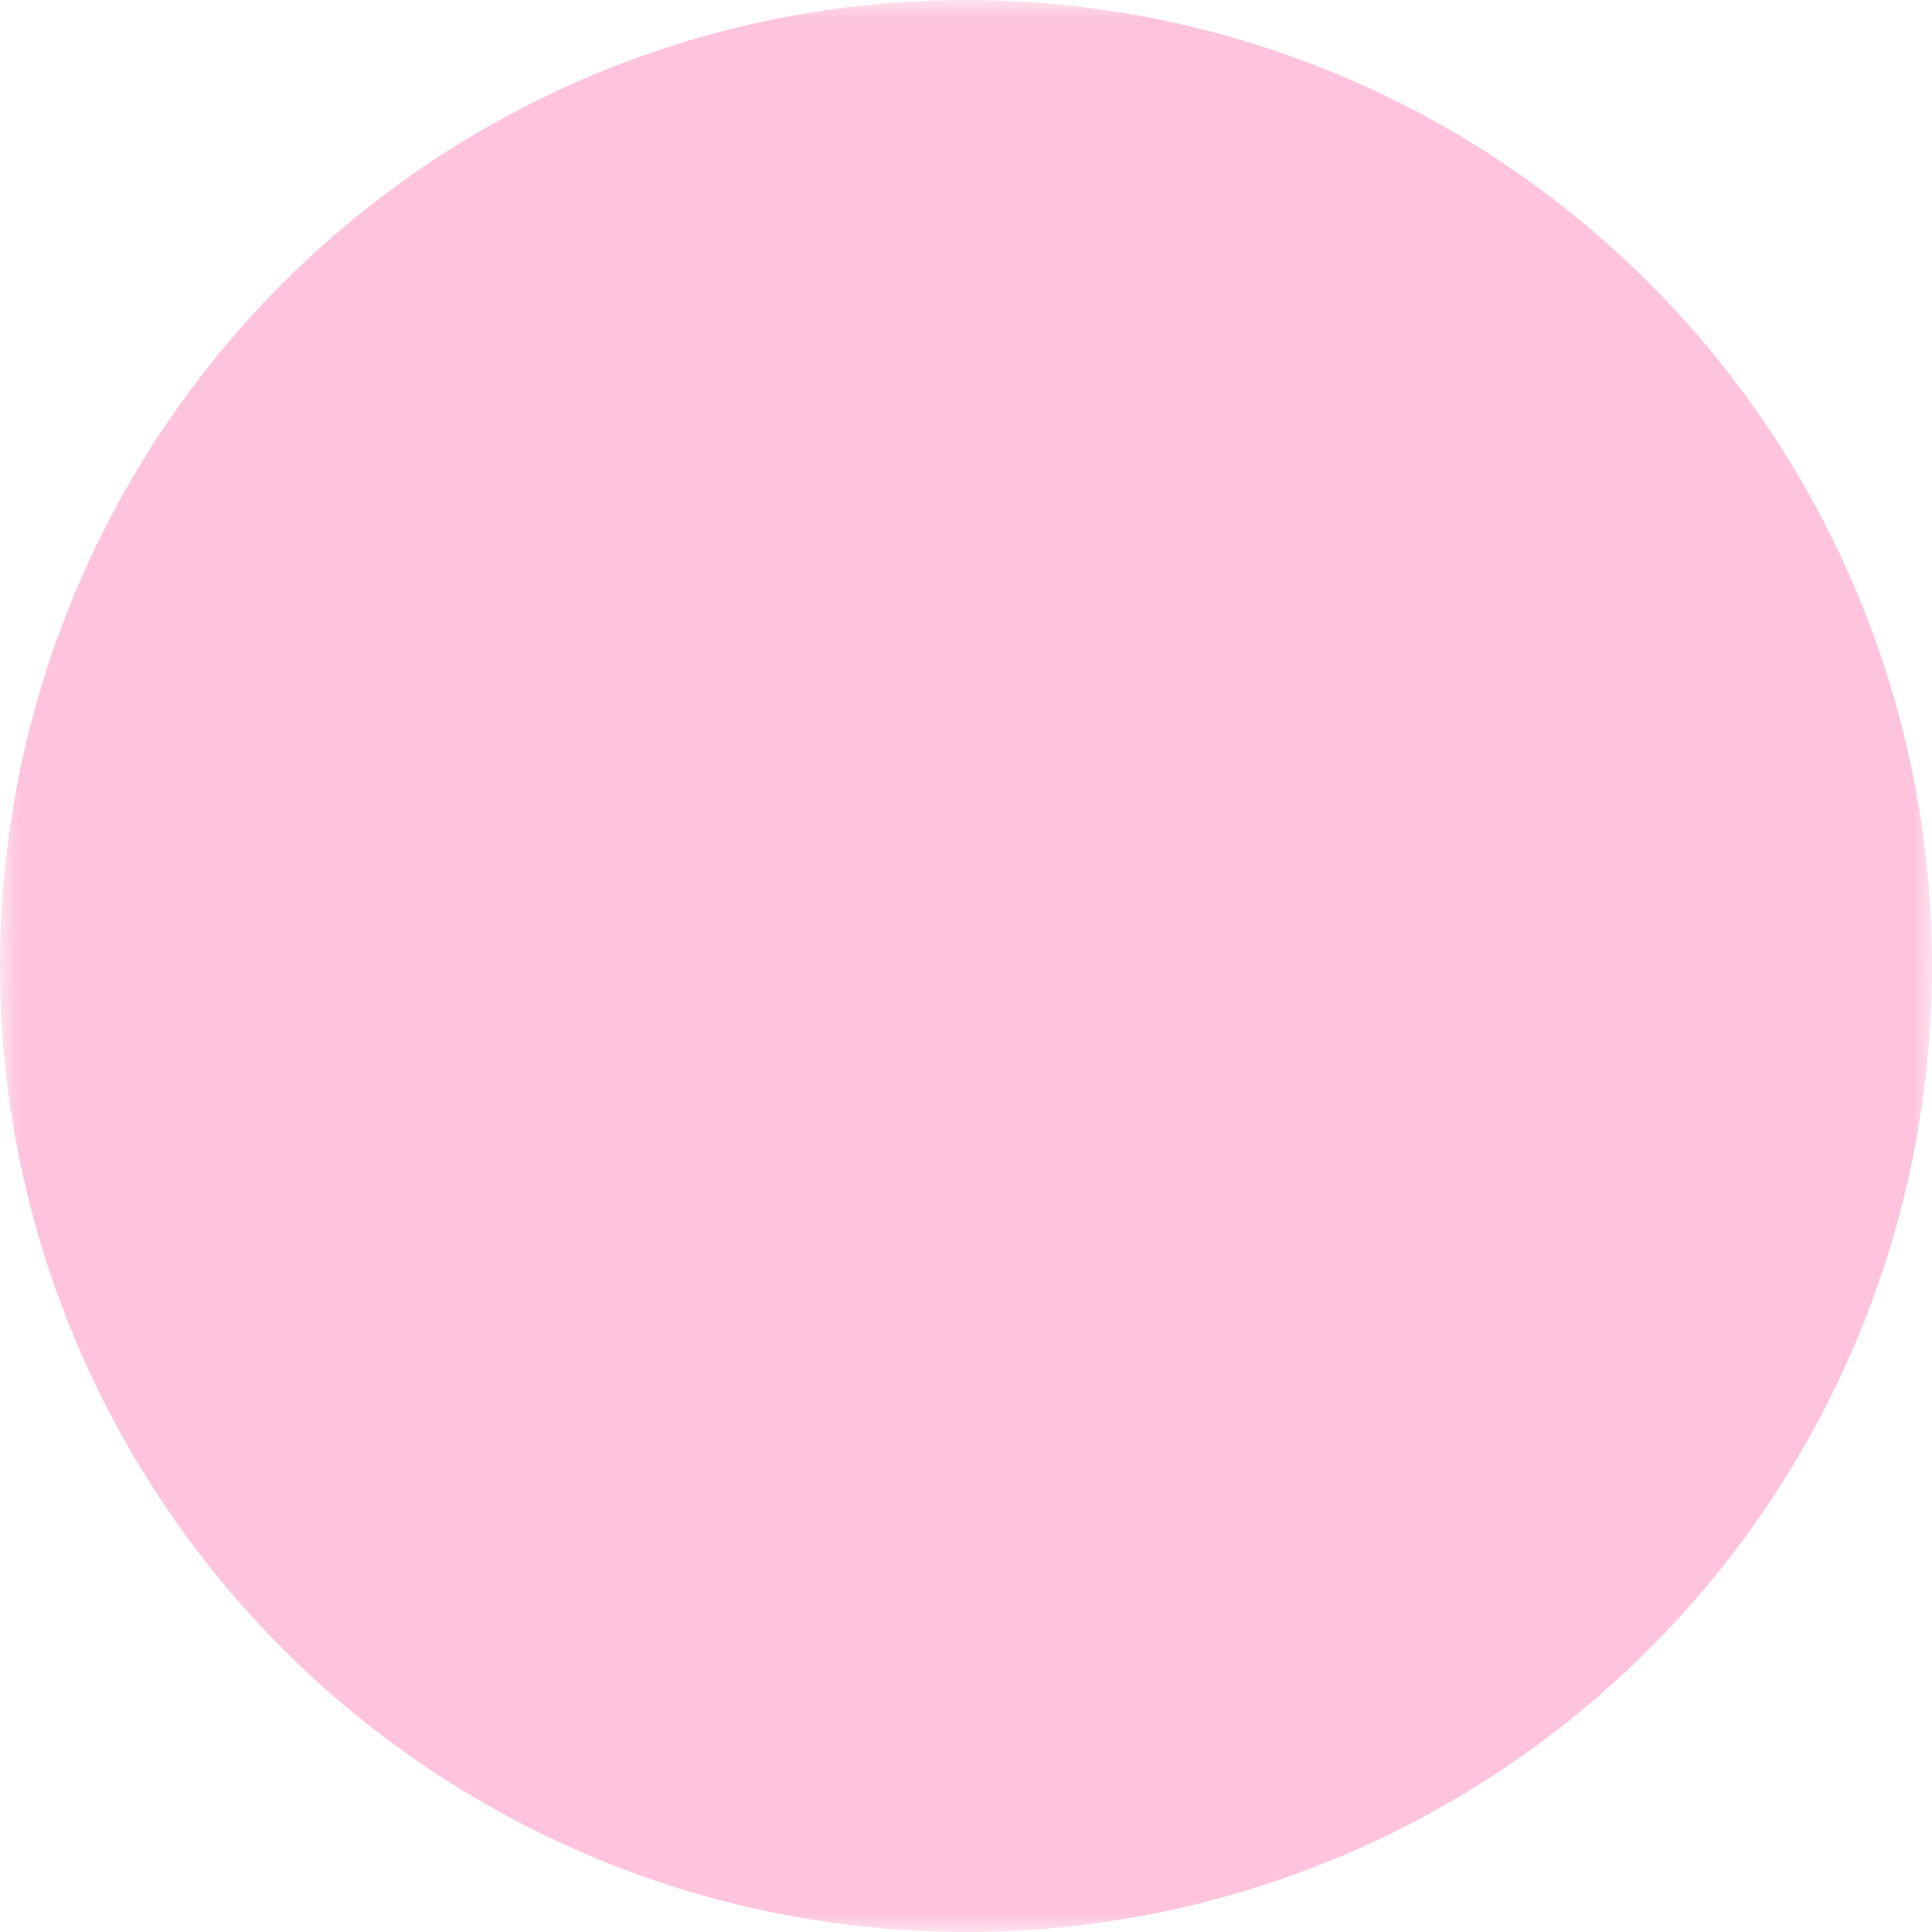 <svg width="51" height="51" viewBox="0 0 51 51" fill="none" xmlns="http://www.w3.org/2000/svg">
<mask id="mask0_36_2607" style="mask-type:luminance" maskUnits="userSpaceOnUse" x="0" y="0" width="51" height="51">
<path d="M0 0H51V51H0V0Z" fill="white"/>
</mask>
<g mask="url(#mask0_36_2607)">
<path d="M51 25.5C51 25.917 50.99 26.334 50.969 26.751C50.949 27.168 50.918 27.584 50.877 27.999C50.836 28.415 50.785 28.829 50.724 29.242C50.663 29.654 50.592 30.065 50.51 30.475C50.429 30.884 50.337 31.291 50.236 31.696C50.134 32.101 50.023 32.503 49.902 32.902C49.781 33.301 49.65 33.698 49.509 34.091C49.369 34.484 49.218 34.873 49.059 35.258C48.899 35.644 48.73 36.025 48.552 36.403C48.373 36.78 48.186 37.153 47.989 37.521C47.792 37.889 47.587 38.252 47.372 38.61C47.157 38.968 46.934 39.32 46.703 39.667C46.471 40.014 46.23 40.355 45.982 40.69C45.733 41.025 45.477 41.354 45.212 41.677C44.947 42 44.675 42.316 44.394 42.625C44.114 42.934 43.826 43.236 43.531 43.531C43.236 43.826 42.934 44.114 42.625 44.394C42.316 44.675 42 44.947 41.677 45.212C41.354 45.477 41.025 45.733 40.69 45.982C40.355 46.23 40.014 46.471 39.667 46.703C39.32 46.934 38.968 47.157 38.61 47.372C38.252 47.587 37.889 47.792 37.521 47.989C37.153 48.186 36.78 48.373 36.403 48.552C36.025 48.73 35.644 48.899 35.258 49.059C34.873 49.218 34.484 49.369 34.091 49.509C33.698 49.65 33.301 49.781 32.902 49.902C32.503 50.023 32.101 50.134 31.696 50.236C31.291 50.337 30.884 50.429 30.475 50.51C30.065 50.592 29.654 50.663 29.242 50.724C28.829 50.785 28.415 50.836 27.999 50.877C27.584 50.918 27.168 50.949 26.751 50.969C26.334 50.99 25.917 51 25.5 51C25.083 51 24.666 50.99 24.249 50.969C23.832 50.949 23.416 50.918 23.001 50.877C22.585 50.836 22.171 50.785 21.758 50.724C21.346 50.663 20.934 50.592 20.525 50.51C20.116 50.429 19.709 50.337 19.304 50.236C18.899 50.134 18.497 50.023 18.098 49.902C17.698 49.781 17.302 49.65 16.909 49.509C16.516 49.369 16.127 49.218 15.742 49.059C15.356 48.899 14.975 48.73 14.597 48.552C14.22 48.373 13.848 48.186 13.479 47.989C13.111 47.792 12.748 47.587 12.39 47.372C12.032 47.157 11.68 46.934 11.333 46.703C10.986 46.471 10.645 46.23 10.31 45.982C9.975 45.733 9.646 45.477 9.323 45.212C9 44.947 8.684 44.675 8.375 44.394C8.066 44.114 7.764 43.826 7.469 43.531C7.174 43.236 6.886 42.934 6.606 42.625C6.326 42.316 6.053 42 5.788 41.677C5.523 41.354 5.267 41.025 5.018 40.69C4.769 40.355 4.529 40.014 4.298 39.667C4.066 39.32 3.843 38.968 3.628 38.61C3.413 38.252 3.208 37.889 3.011 37.521C2.814 37.153 2.627 36.78 2.448 36.403C2.27 36.025 2.101 35.644 1.941 35.258C1.781 34.873 1.631 34.484 1.491 34.091C1.35 33.698 1.219 33.301 1.098 32.902C0.977 32.503 0.866 32.101 0.764 31.696C0.663 31.291 0.571 30.884 0.49 30.475C0.409 30.065 0.337 29.654 0.276 29.242C0.215 28.829 0.164 28.415 0.123 27.999C0.082 27.584 0.051 27.168 0.031 26.751C0.01 26.334 0 25.917 0 25.5C0 25.083 0.01 24.666 0.031 24.249C0.051 23.832 0.082 23.416 0.123 23.001C0.164 22.585 0.215 22.171 0.276 21.758C0.337 21.346 0.409 20.935 0.49 20.525C0.571 20.116 0.663 19.709 0.764 19.304C0.866 18.899 0.977 18.497 1.098 18.098C1.219 17.698 1.35 17.302 1.491 16.909C1.631 16.516 1.781 16.127 1.941 15.742C2.101 15.356 2.27 14.975 2.448 14.597C2.627 14.22 2.814 13.848 3.011 13.479C3.208 13.111 3.413 12.748 3.628 12.39C3.843 12.032 4.066 11.68 4.298 11.333C4.529 10.986 4.769 10.645 5.018 10.31C5.267 9.975 5.523 9.646 5.788 9.323C6.053 9 6.326 8.684 6.606 8.375C6.886 8.066 7.174 7.764 7.469 7.469C7.764 7.174 8.066 6.886 8.375 6.606C8.684 6.326 9 6.053 9.323 5.788C9.646 5.523 9.975 5.267 10.31 5.018C10.645 4.769 10.986 4.529 11.333 4.298C11.68 4.066 12.032 3.843 12.39 3.628C12.748 3.413 13.111 3.208 13.479 3.011C13.848 2.814 14.22 2.627 14.597 2.448C14.975 2.27 15.356 2.101 15.742 1.941C16.127 1.781 16.516 1.631 16.909 1.491C17.302 1.35 17.698 1.219 18.098 1.098C18.497 0.977 18.899 0.866 19.304 0.764C19.709 0.663 20.116 0.571 20.525 0.49C20.934 0.409 21.346 0.337 21.758 0.276C22.171 0.215 22.585 0.164 23.001 0.123C23.416 0.082 23.832 0.051 24.249 0.031C24.666 0.01 25.083 0 25.5 0C25.917 0 26.334 0.01 26.751 0.031C27.168 0.051 27.584 0.082 27.999 0.123C28.415 0.164 28.829 0.215 29.242 0.276C29.654 0.337 30.065 0.409 30.475 0.49C30.884 0.571 31.291 0.663 31.696 0.764C32.101 0.866 32.503 0.977 32.902 1.098C33.301 1.219 33.698 1.35 34.091 1.491C34.484 1.631 34.873 1.781 35.258 1.941C35.644 2.101 36.025 2.27 36.403 2.448C36.78 2.627 37.153 2.814 37.521 3.011C37.889 3.208 38.252 3.413 38.61 3.628C38.968 3.843 39.32 4.066 39.667 4.298C40.014 4.529 40.355 4.769 40.69 5.018C41.025 5.267 41.354 5.523 41.677 5.788C42 6.053 42.316 6.326 42.625 6.606C42.934 6.886 43.236 7.174 43.531 7.469C43.826 7.764 44.114 8.066 44.394 8.375C44.675 8.684 44.947 9 45.212 9.323C45.477 9.646 45.733 9.975 45.982 10.31C46.23 10.645 46.471 10.986 46.703 11.333C46.934 11.68 47.157 12.032 47.372 12.39C47.587 12.748 47.792 13.111 47.989 13.479C48.186 13.848 48.373 14.22 48.552 14.597C48.73 14.975 48.899 15.356 49.059 15.742C49.218 16.127 49.369 16.516 49.509 16.909C49.65 17.302 49.781 17.698 49.902 18.098C50.023 18.497 50.134 18.899 50.236 19.304C50.337 19.709 50.429 20.116 50.51 20.525C50.592 20.935 50.663 21.346 50.724 21.758C50.785 22.171 50.836 22.585 50.877 23.001C50.918 23.416 50.949 23.832 50.969 24.249C50.99 24.666 51 25.083 51 25.5Z" fill="#FEC4DD"/>
</g>
</svg>

